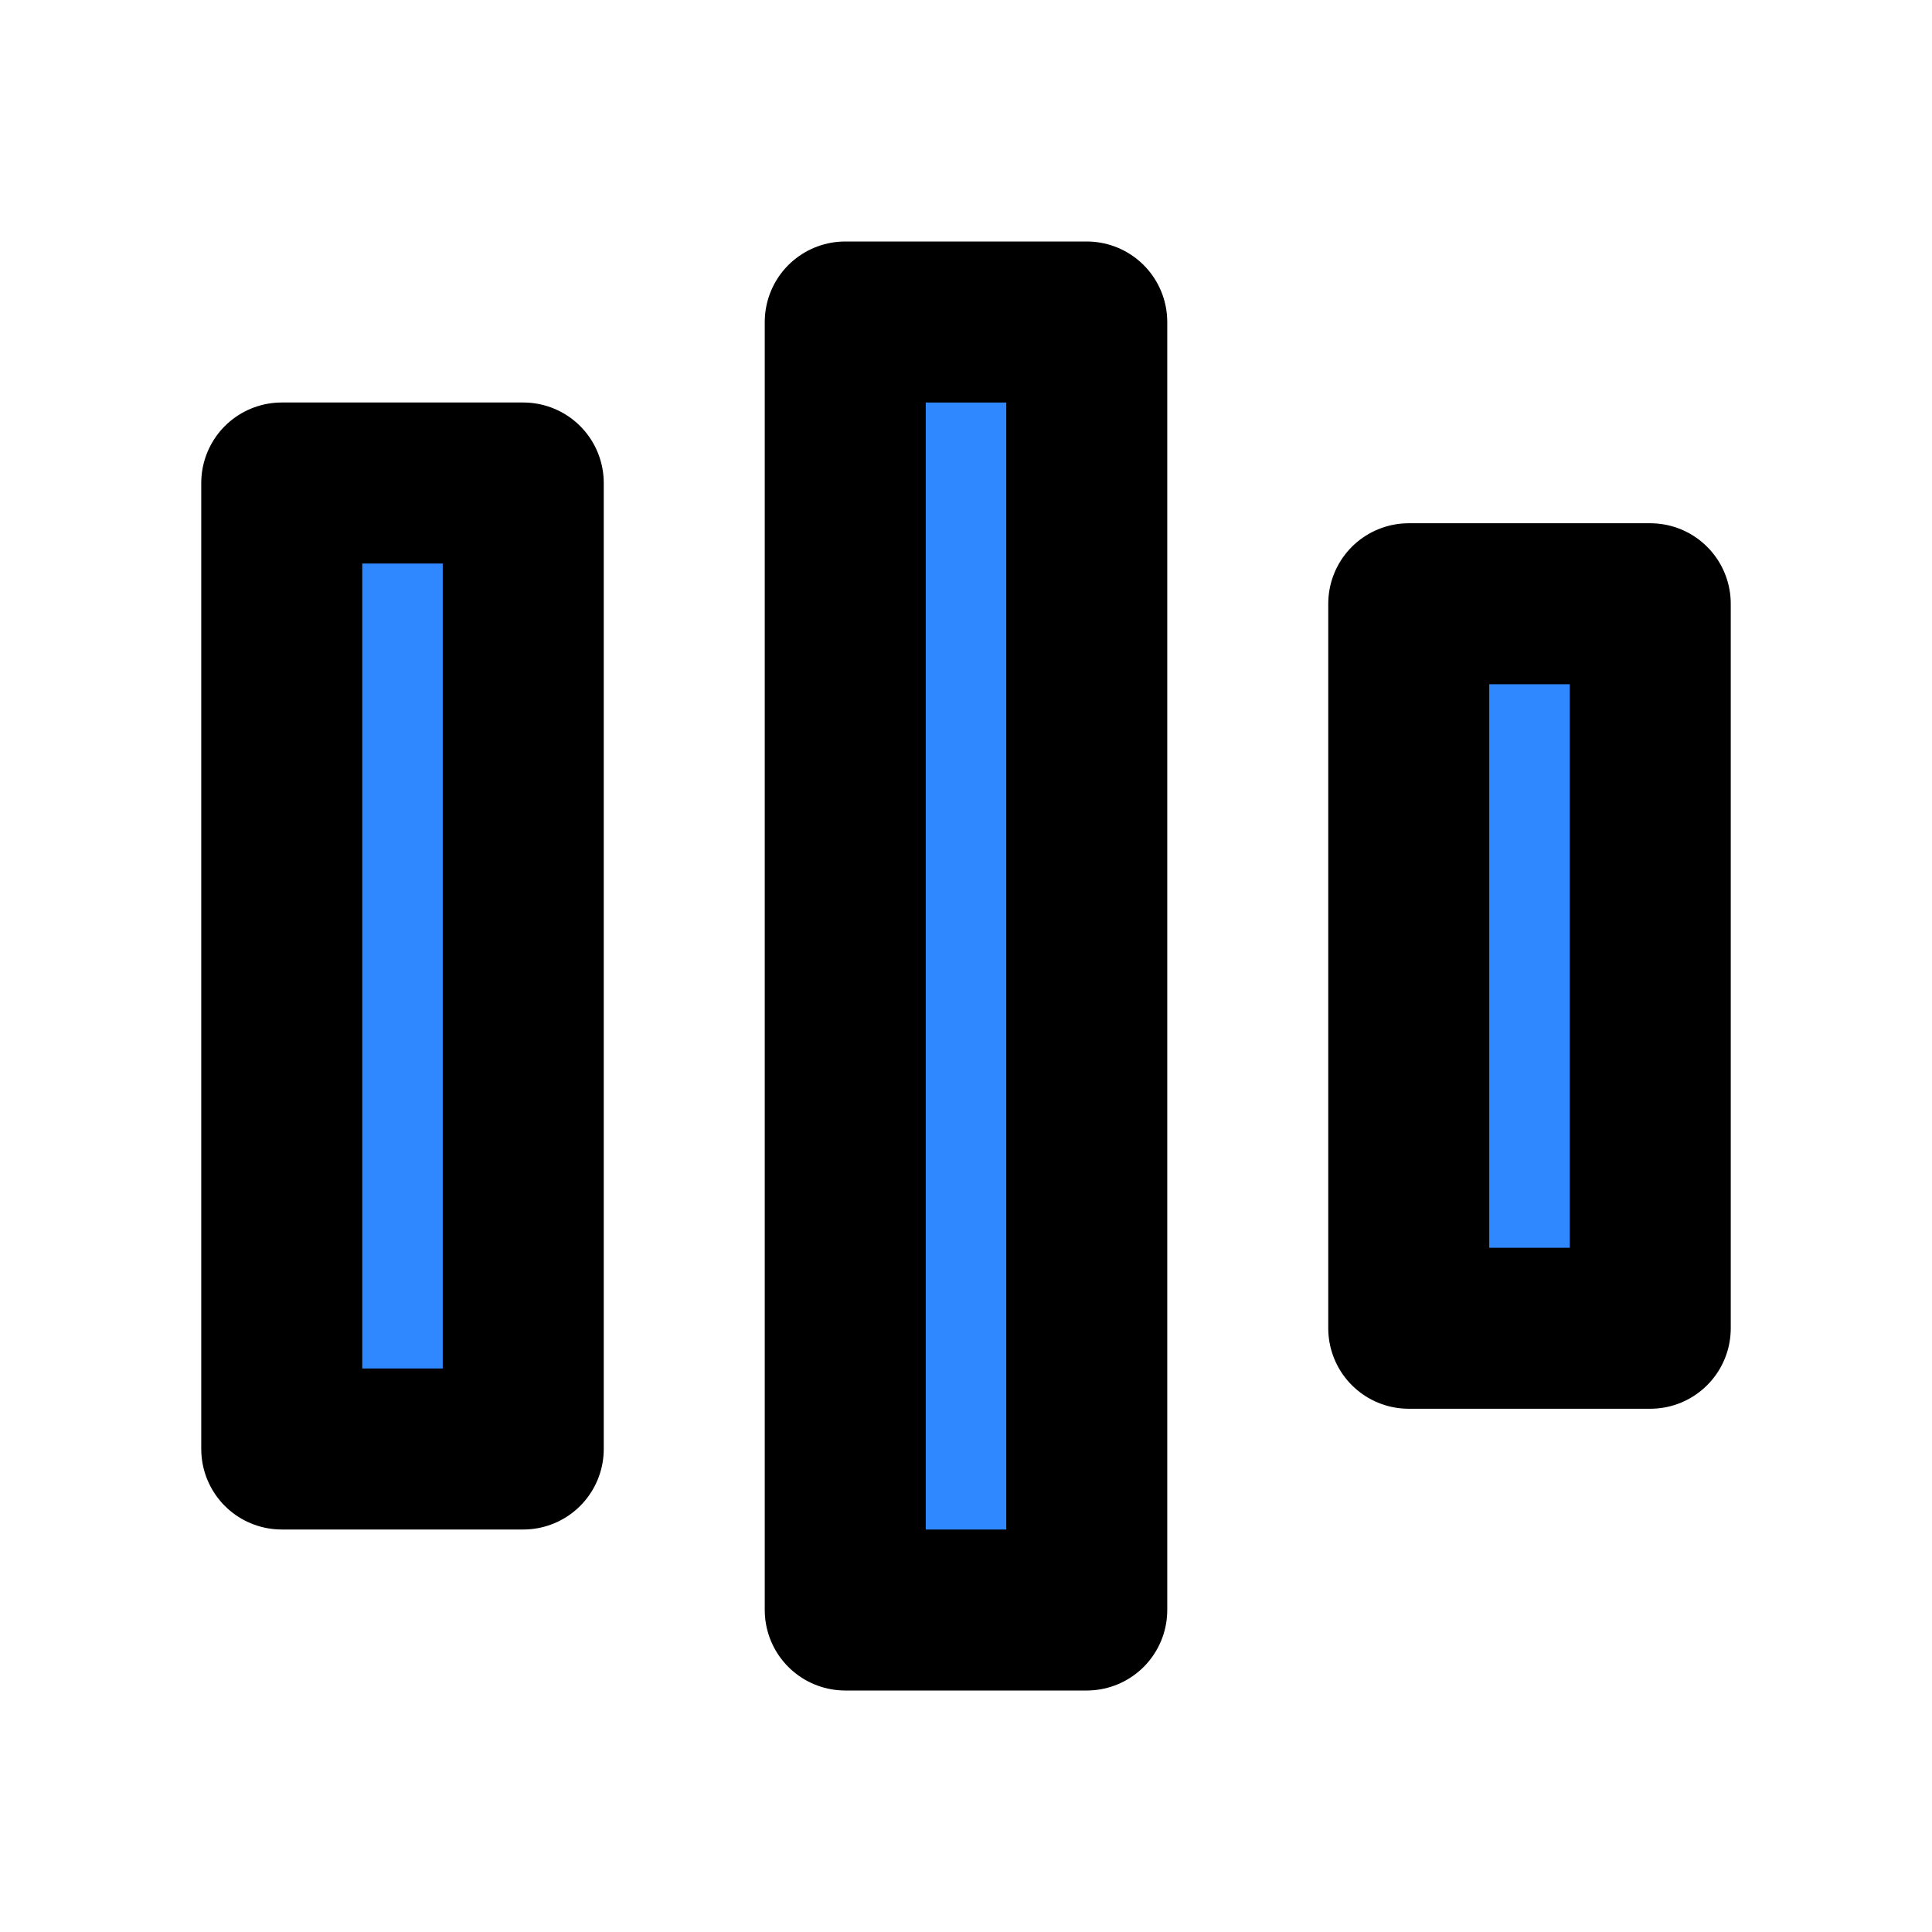 <?xml version="1.0" encoding="UTF-8" standalone="yes"?>
<svg width="14" height="14" viewBox="0 0 48 48" fill="none" xmlns="http://www.w3.org/2000/svg">
  <rect x="7" y="12" width="6" height="24" fill="#2F88FF" stroke="black" stroke-width="4" stroke-linecap="round" stroke-linejoin="round"/>
  <rect x="21" y="8" width="6" height="32" fill="#2F88FF" stroke="black" stroke-width="4" stroke-linecap="round" stroke-linejoin="round"/>
  <rect x="35" y="15" width="6" height="18" fill="#2F88FF" stroke="black" stroke-width="4" stroke-linecap="round" stroke-linejoin="round"/>
</svg>
